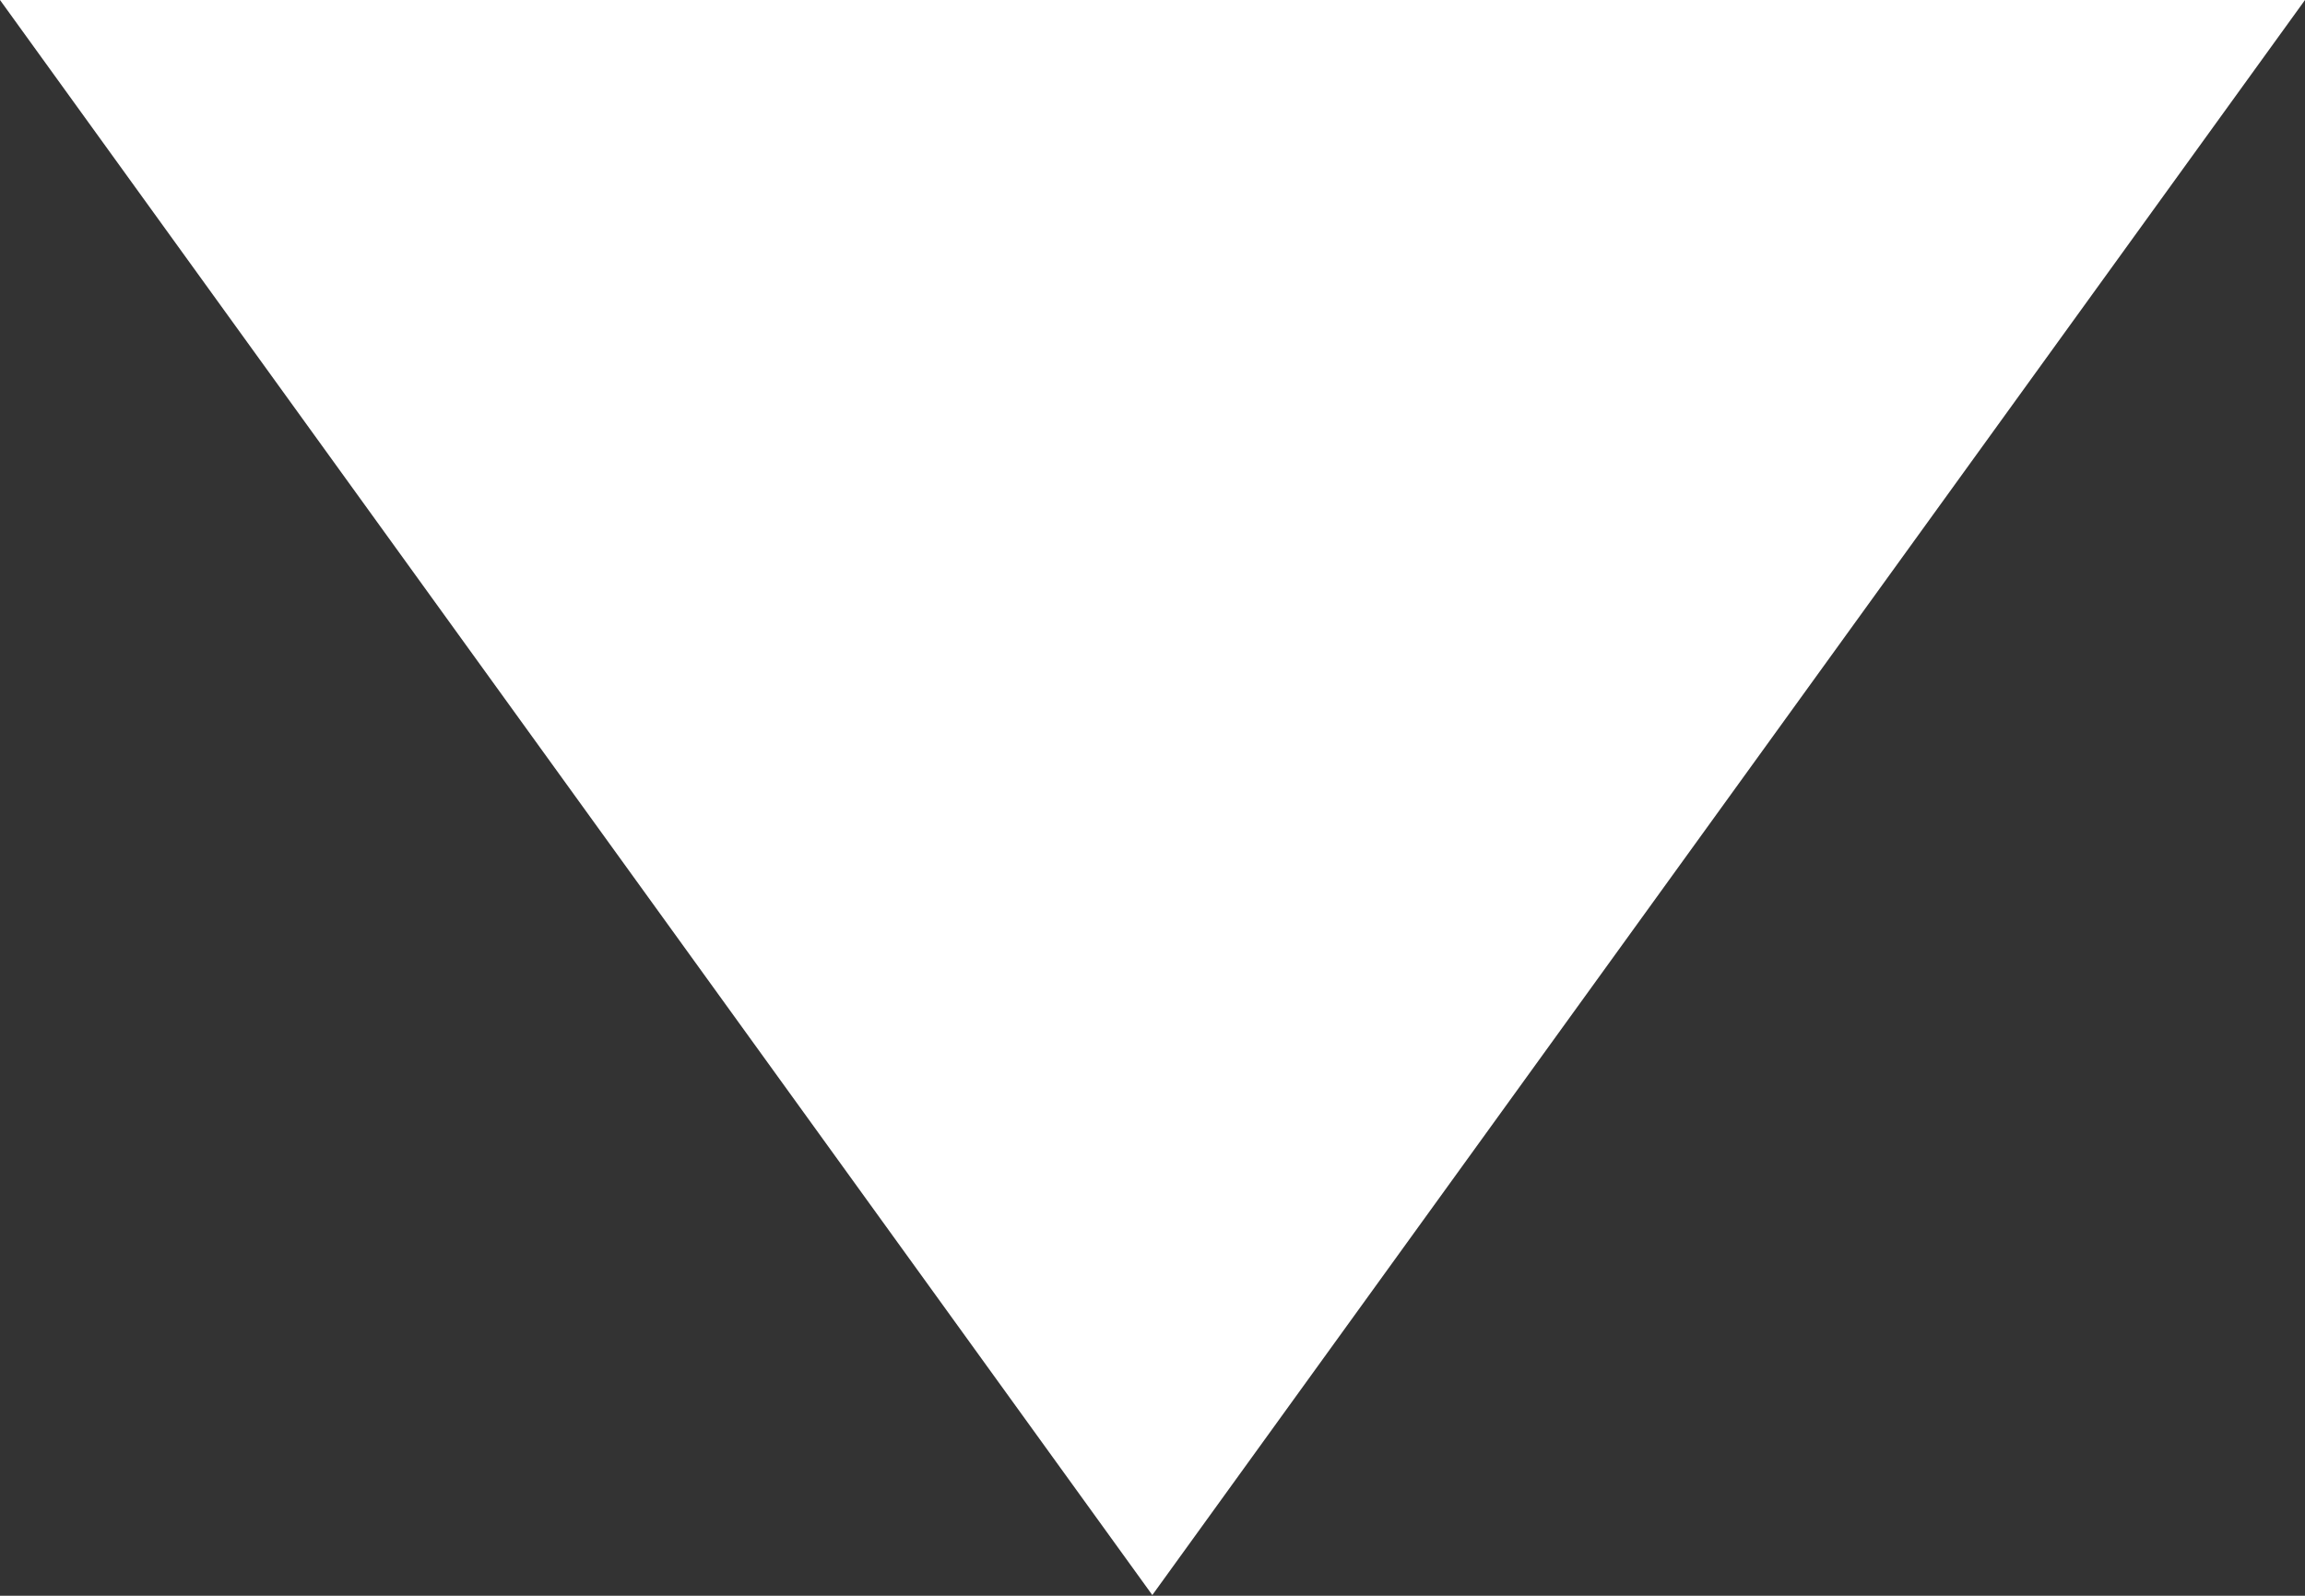 <svg xmlns="http://www.w3.org/2000/svg" width="6.503" height="4.502" viewBox="0 0 6.503 4.502">
  <rect x="0" y="0" width="6.503" height="4.502" fill="#333333" stroke="none"/>
  <path id="Rectangle_1" data-name="Rectangle 1" d="M7.47.75l-3.252,4.5L.967.75" transform="translate(-0.967 -0.75)" fill="#fff"/>
</svg>
